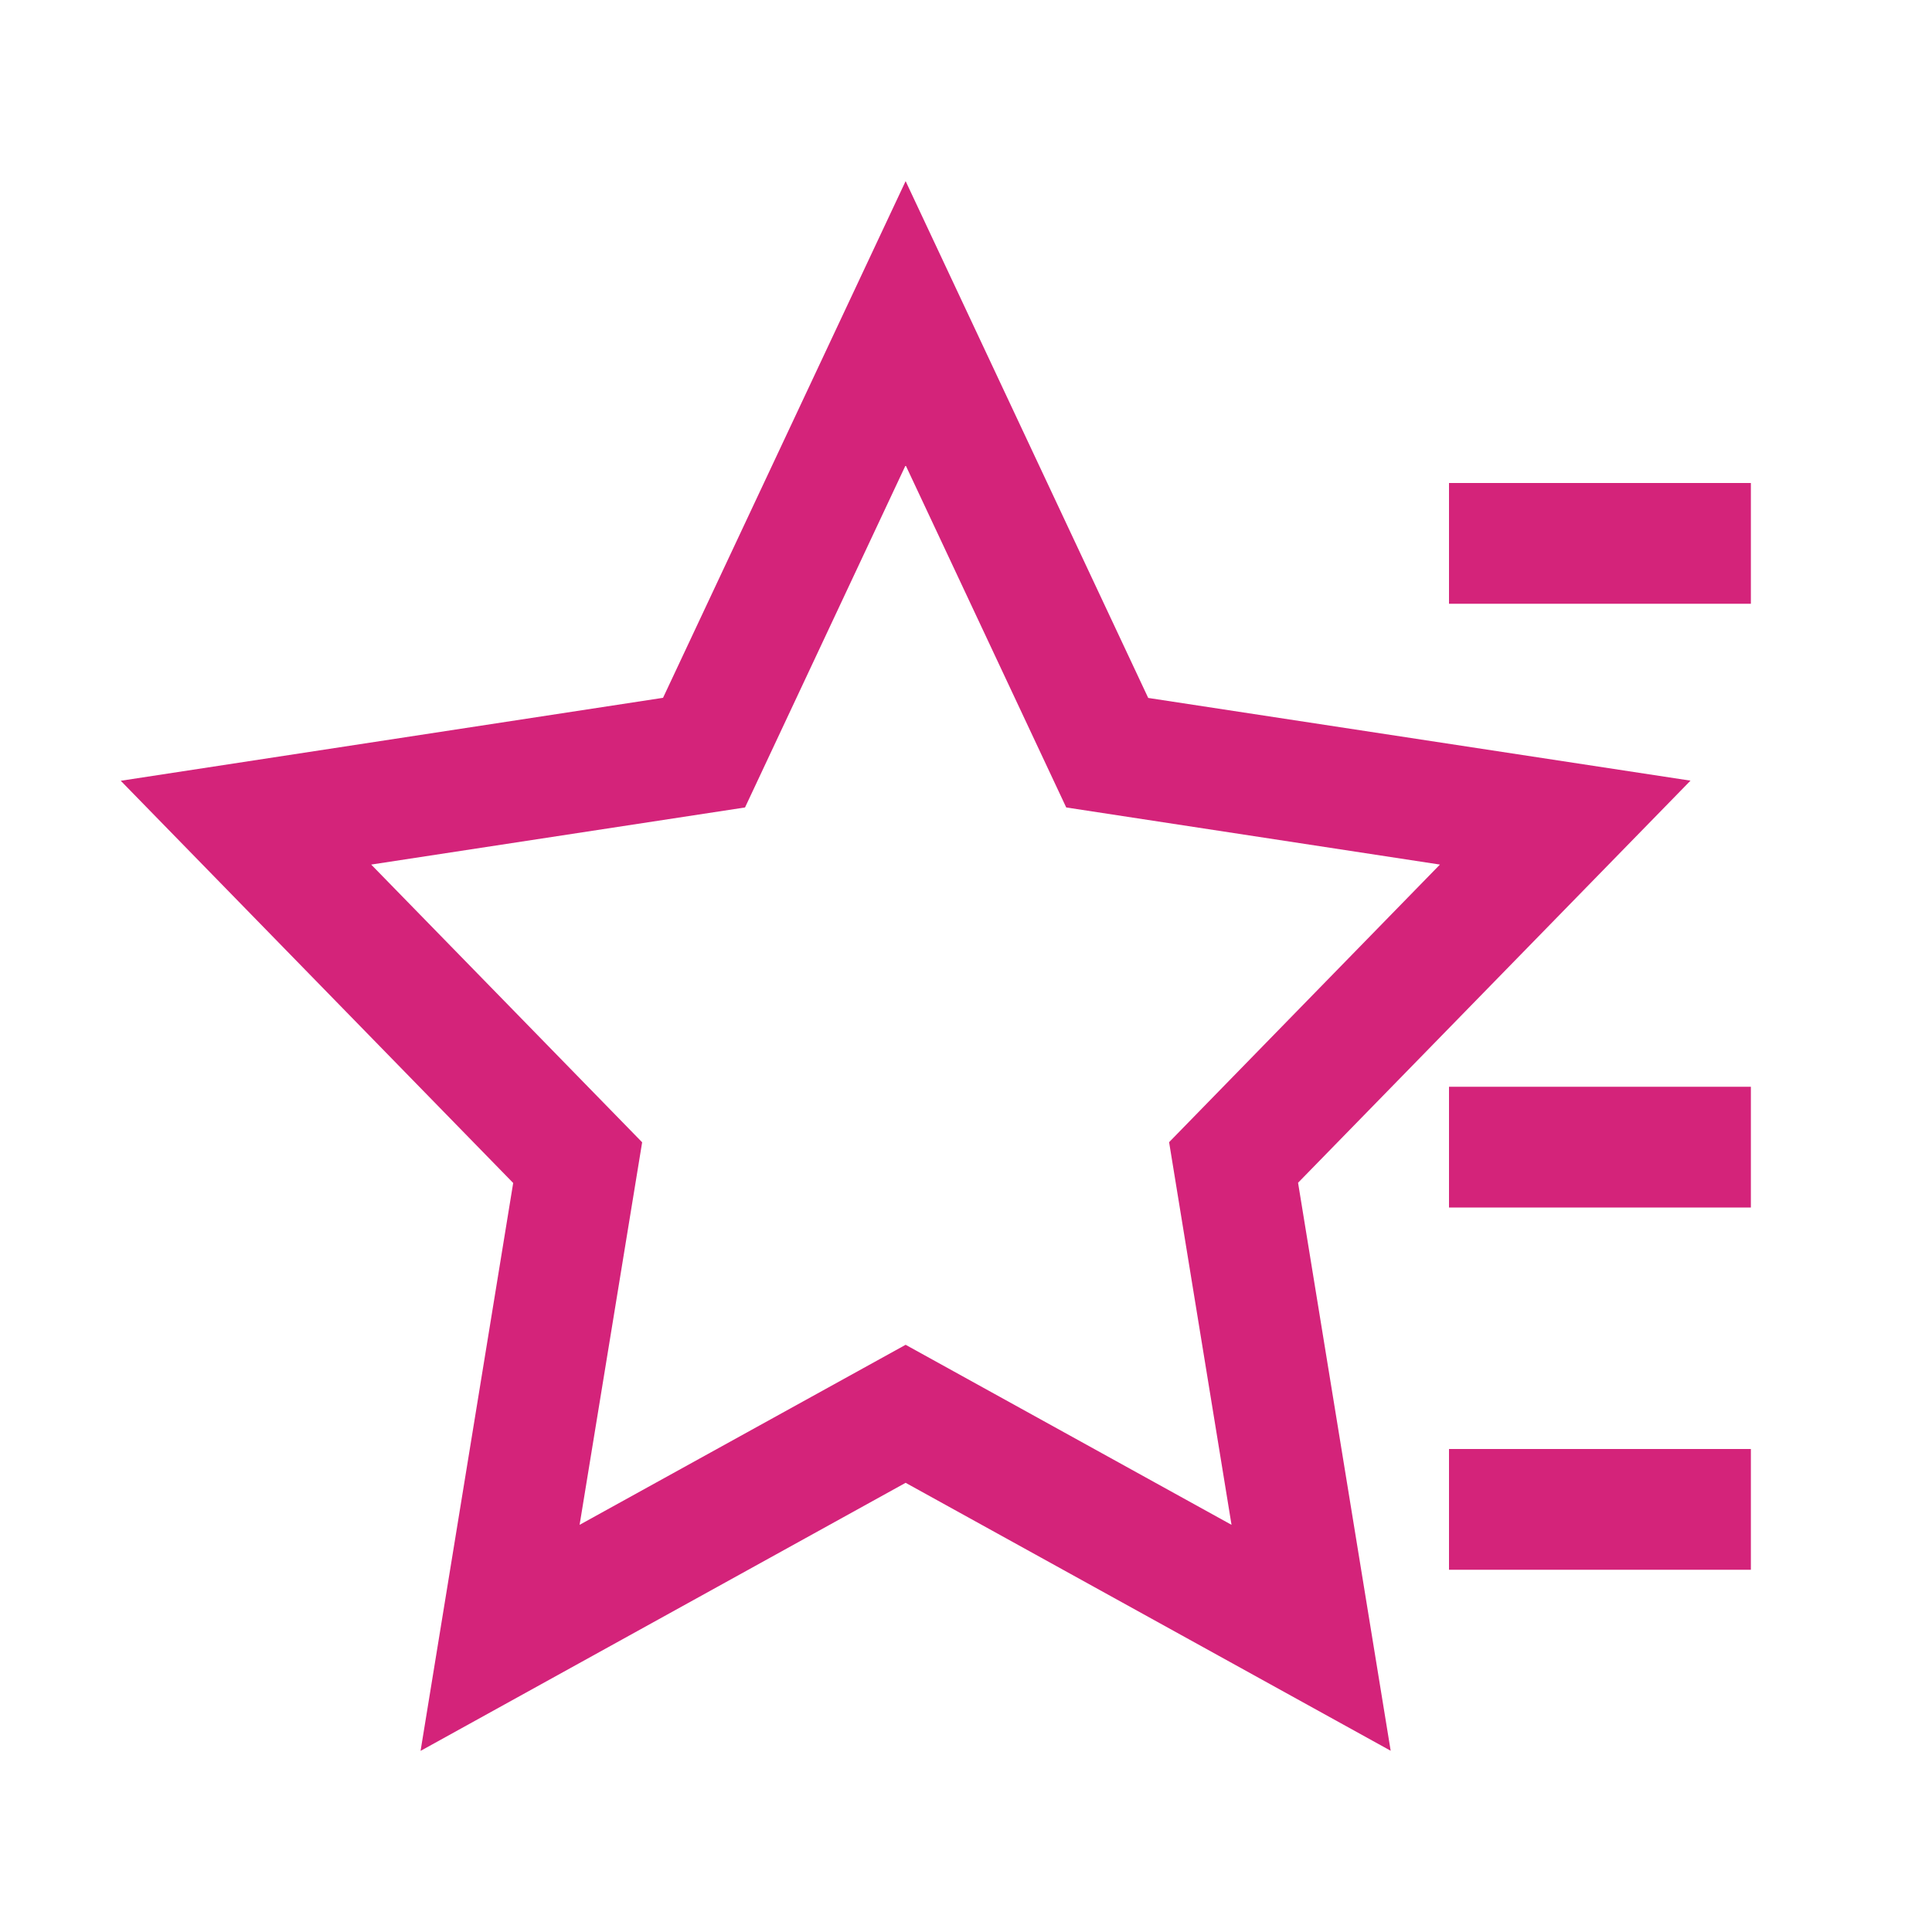 <?xml version="1.0" standalone="no"?><!DOCTYPE svg PUBLIC "-//W3C//DTD SVG 1.1//EN" "http://www.w3.org/Graphics/SVG/1.1/DTD/svg11.dtd"><svg t="1642832774918" class="icon" viewBox="0 0 1024 1024" version="1.1" xmlns="http://www.w3.org/2000/svg" p-id="26344" xmlns:xlink="http://www.w3.org/1999/xlink" width="128" height="128"><defs><style type="text/css"></style></defs><path d="M480 96l128.576 273.92L896 413.76l-208 213.12 49.088 301.056L480 785.92 222.912 928l49.088-300.992L64 413.824l287.424-43.968L480 96z m448 672v64H768v-64h160z m-448-521.408L394.88 427.968l-198.144 30.272 143.616 147.2-33.152 202.752 172.8-95.424 172.736 95.424-33.088-202.816 143.552-147.136-198.08-30.272L480 246.592zM928 576v64H768V576h160z m0-320v64H768V256h160z" fill="#d4237a" p-id="26345"></path></svg>